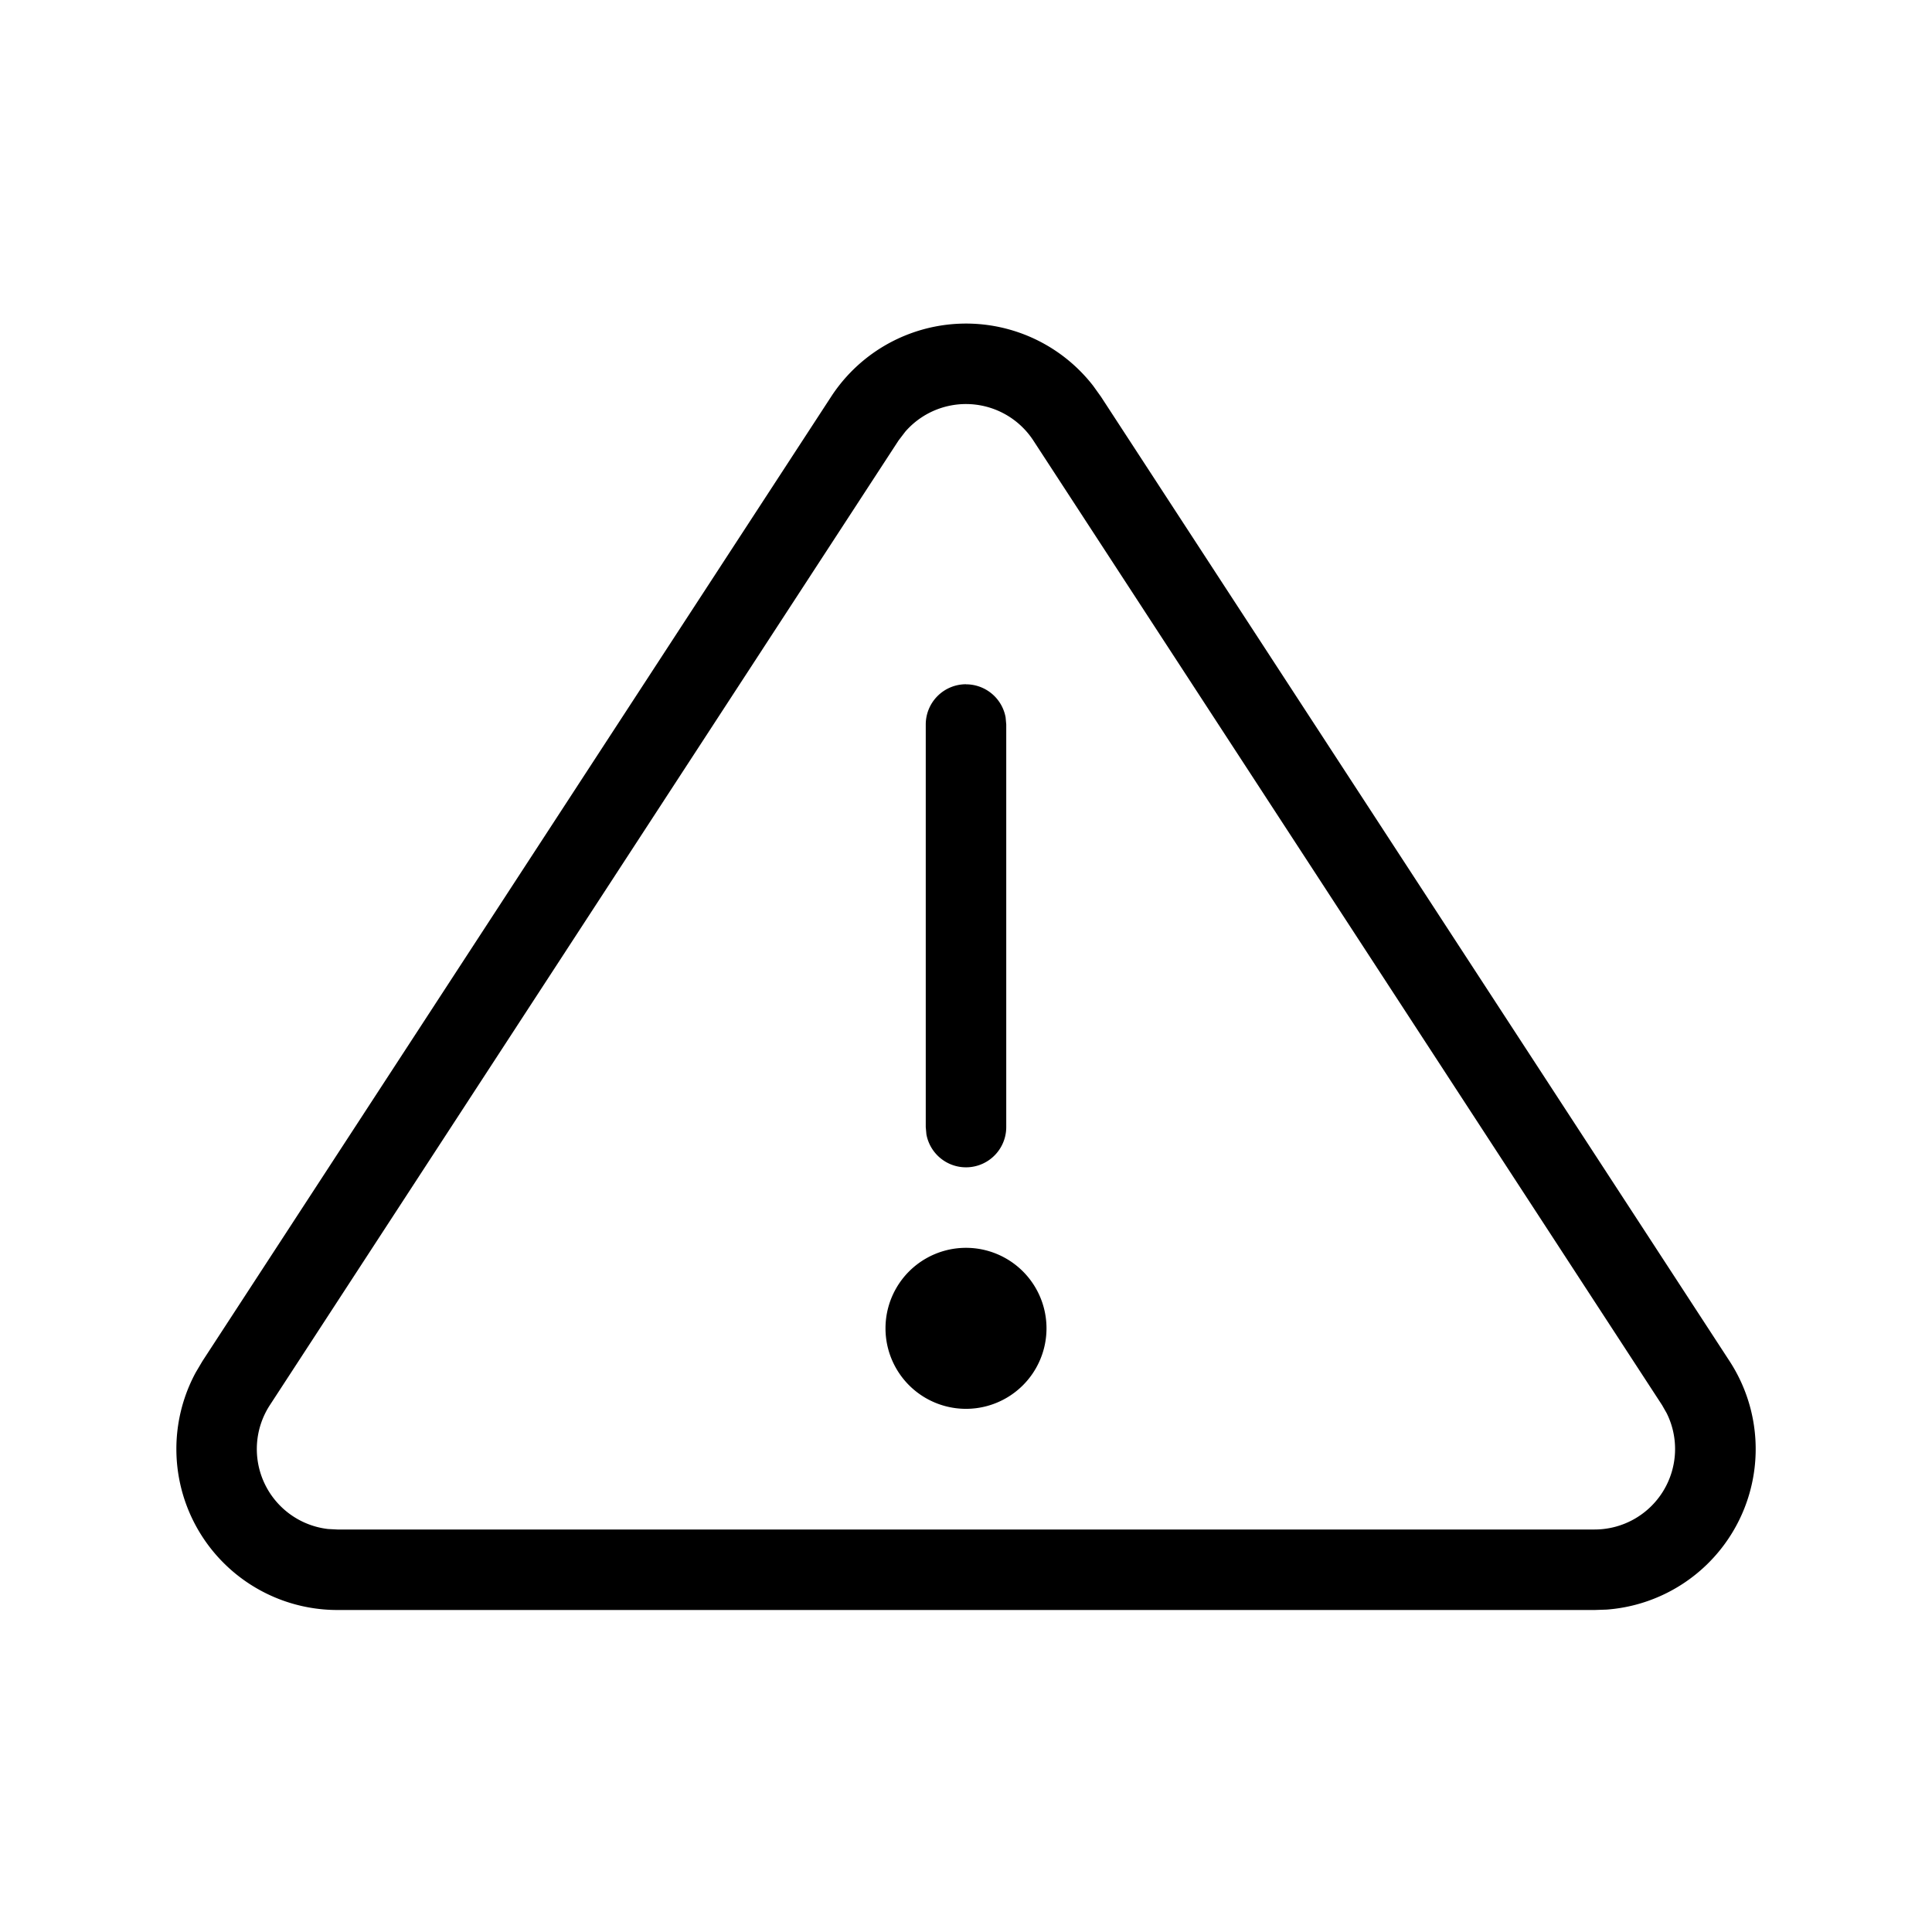 <svg xmlns="http://www.w3.org/2000/svg" viewBox="0 0 24 24"><path d="M13.58 4.793l.096.134 7.809 11.981a2 2 0 01-1.527 3.087L19.81 20H4.191a2 2 0 01-1.76-2.95l.084-.142 7.81-11.981a2 2 0 013.255-.134zm-2.126.388a1 1 0 00-.208.181l-.084.11-7.809 11.982a1 1 0 00.722 1.54l.116.006h15.618a1 1 0 00.895-1.445l-.057-.1-7.81-11.982a1 1 0 00-1.383-.292zM12 15.501a1 1 0 110 2 1 1 0 010-2zm0-7a.5.5 0 01.492.41L12.5 9v5a.5.5 0 01-.992.09L11.5 14V9a.5.5 0 01.5-.5z"/></svg>
